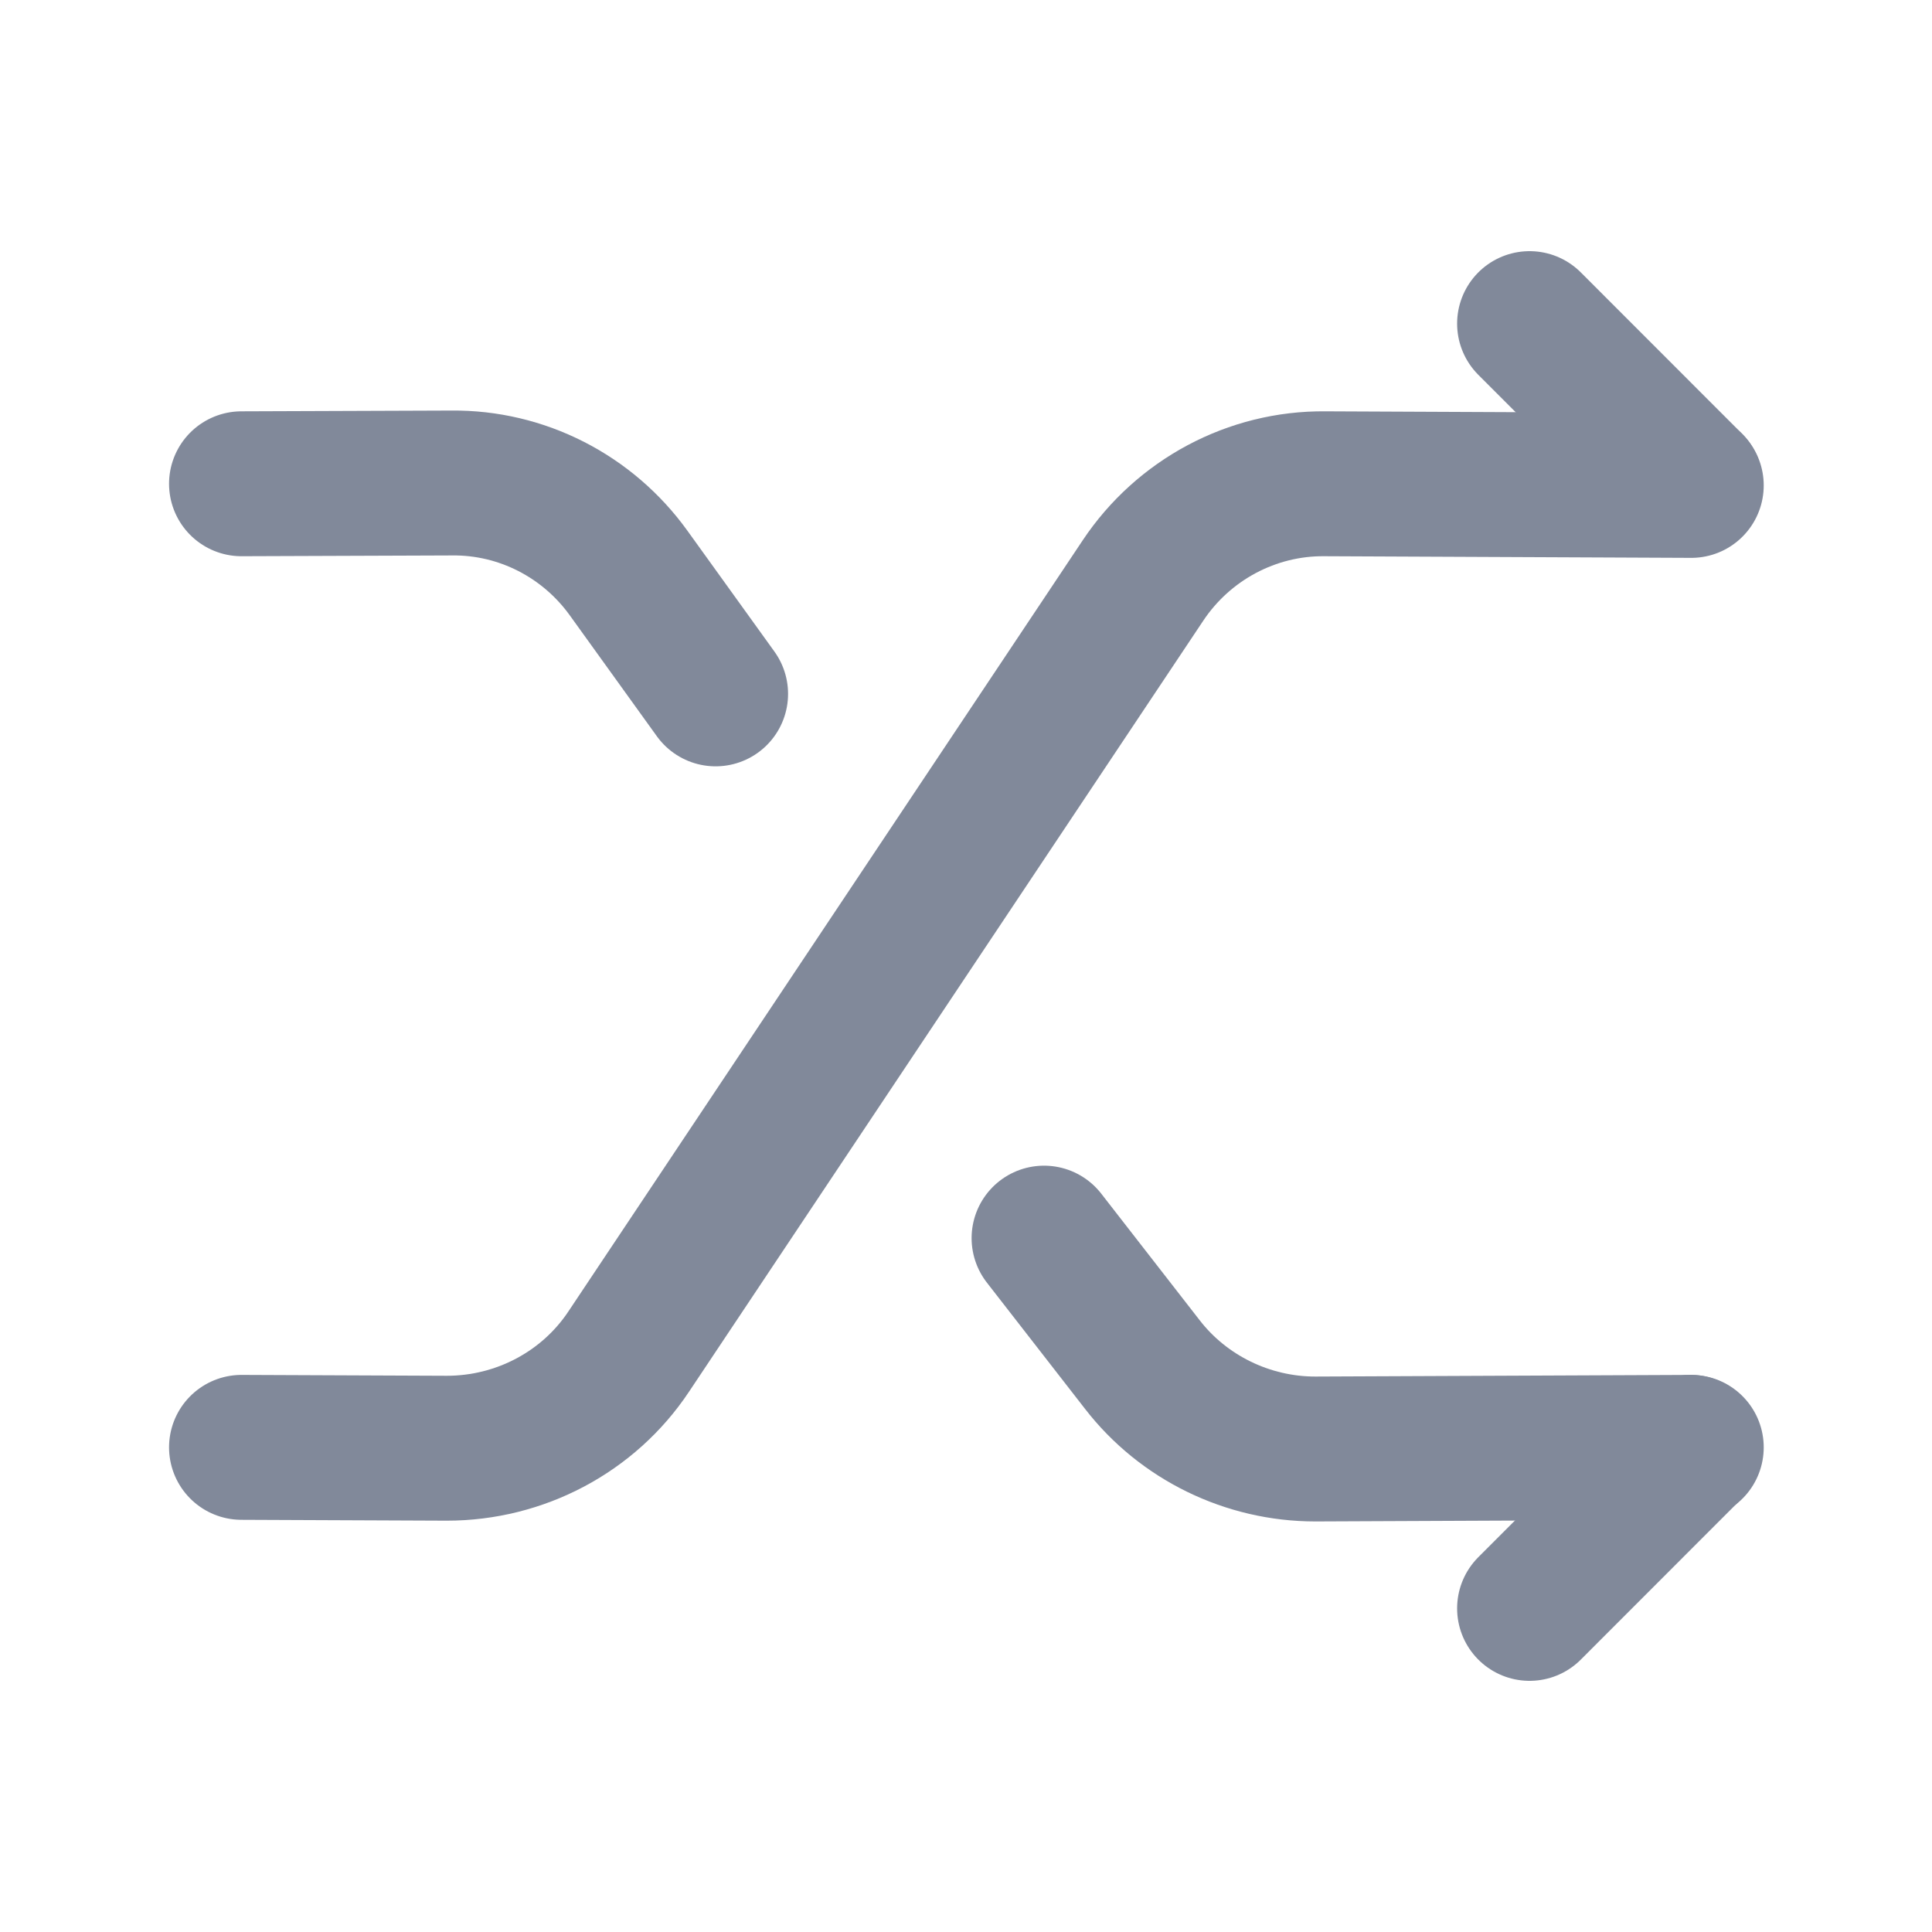 <svg width="20" height="20" viewBox="0 0 20 20" fill="none" xmlns="http://www.w3.org/2000/svg">
<path d="M2.5 14.983L4.625 14.992C5.383 14.992 6.092 14.617 6.508 13.992L11.833 6.008C12.25 5.383 12.958 5 13.717 5.008L17.508 5.025" stroke="#81899A" stroke-width="1.5" stroke-linecap="round" stroke-linejoin="round"/>
<path d="M15.834 16.65L17.5 14.983" stroke="#81899A" stroke-width="1.5" stroke-linecap="round" stroke-linejoin="round"/>
<path d="M7.408 7.183L6.508 5.933C6.083 5.342 5.4 4.992 4.675 5L2.5 5.008" stroke="#81899A" stroke-width="1.5" stroke-linecap="round" stroke-linejoin="round"/>
<path d="M10.808 12.817L11.825 14.125C12.25 14.675 12.916 15 13.616 15L17.508 14.983" stroke="#81899A" stroke-width="1.5" stroke-linecap="round" stroke-linejoin="round"/>
<path d="M17.5 5.017L15.834 3.35" stroke="#81899A" stroke-width="1.5" stroke-linecap="round" stroke-linejoin="round"/>
</svg>
